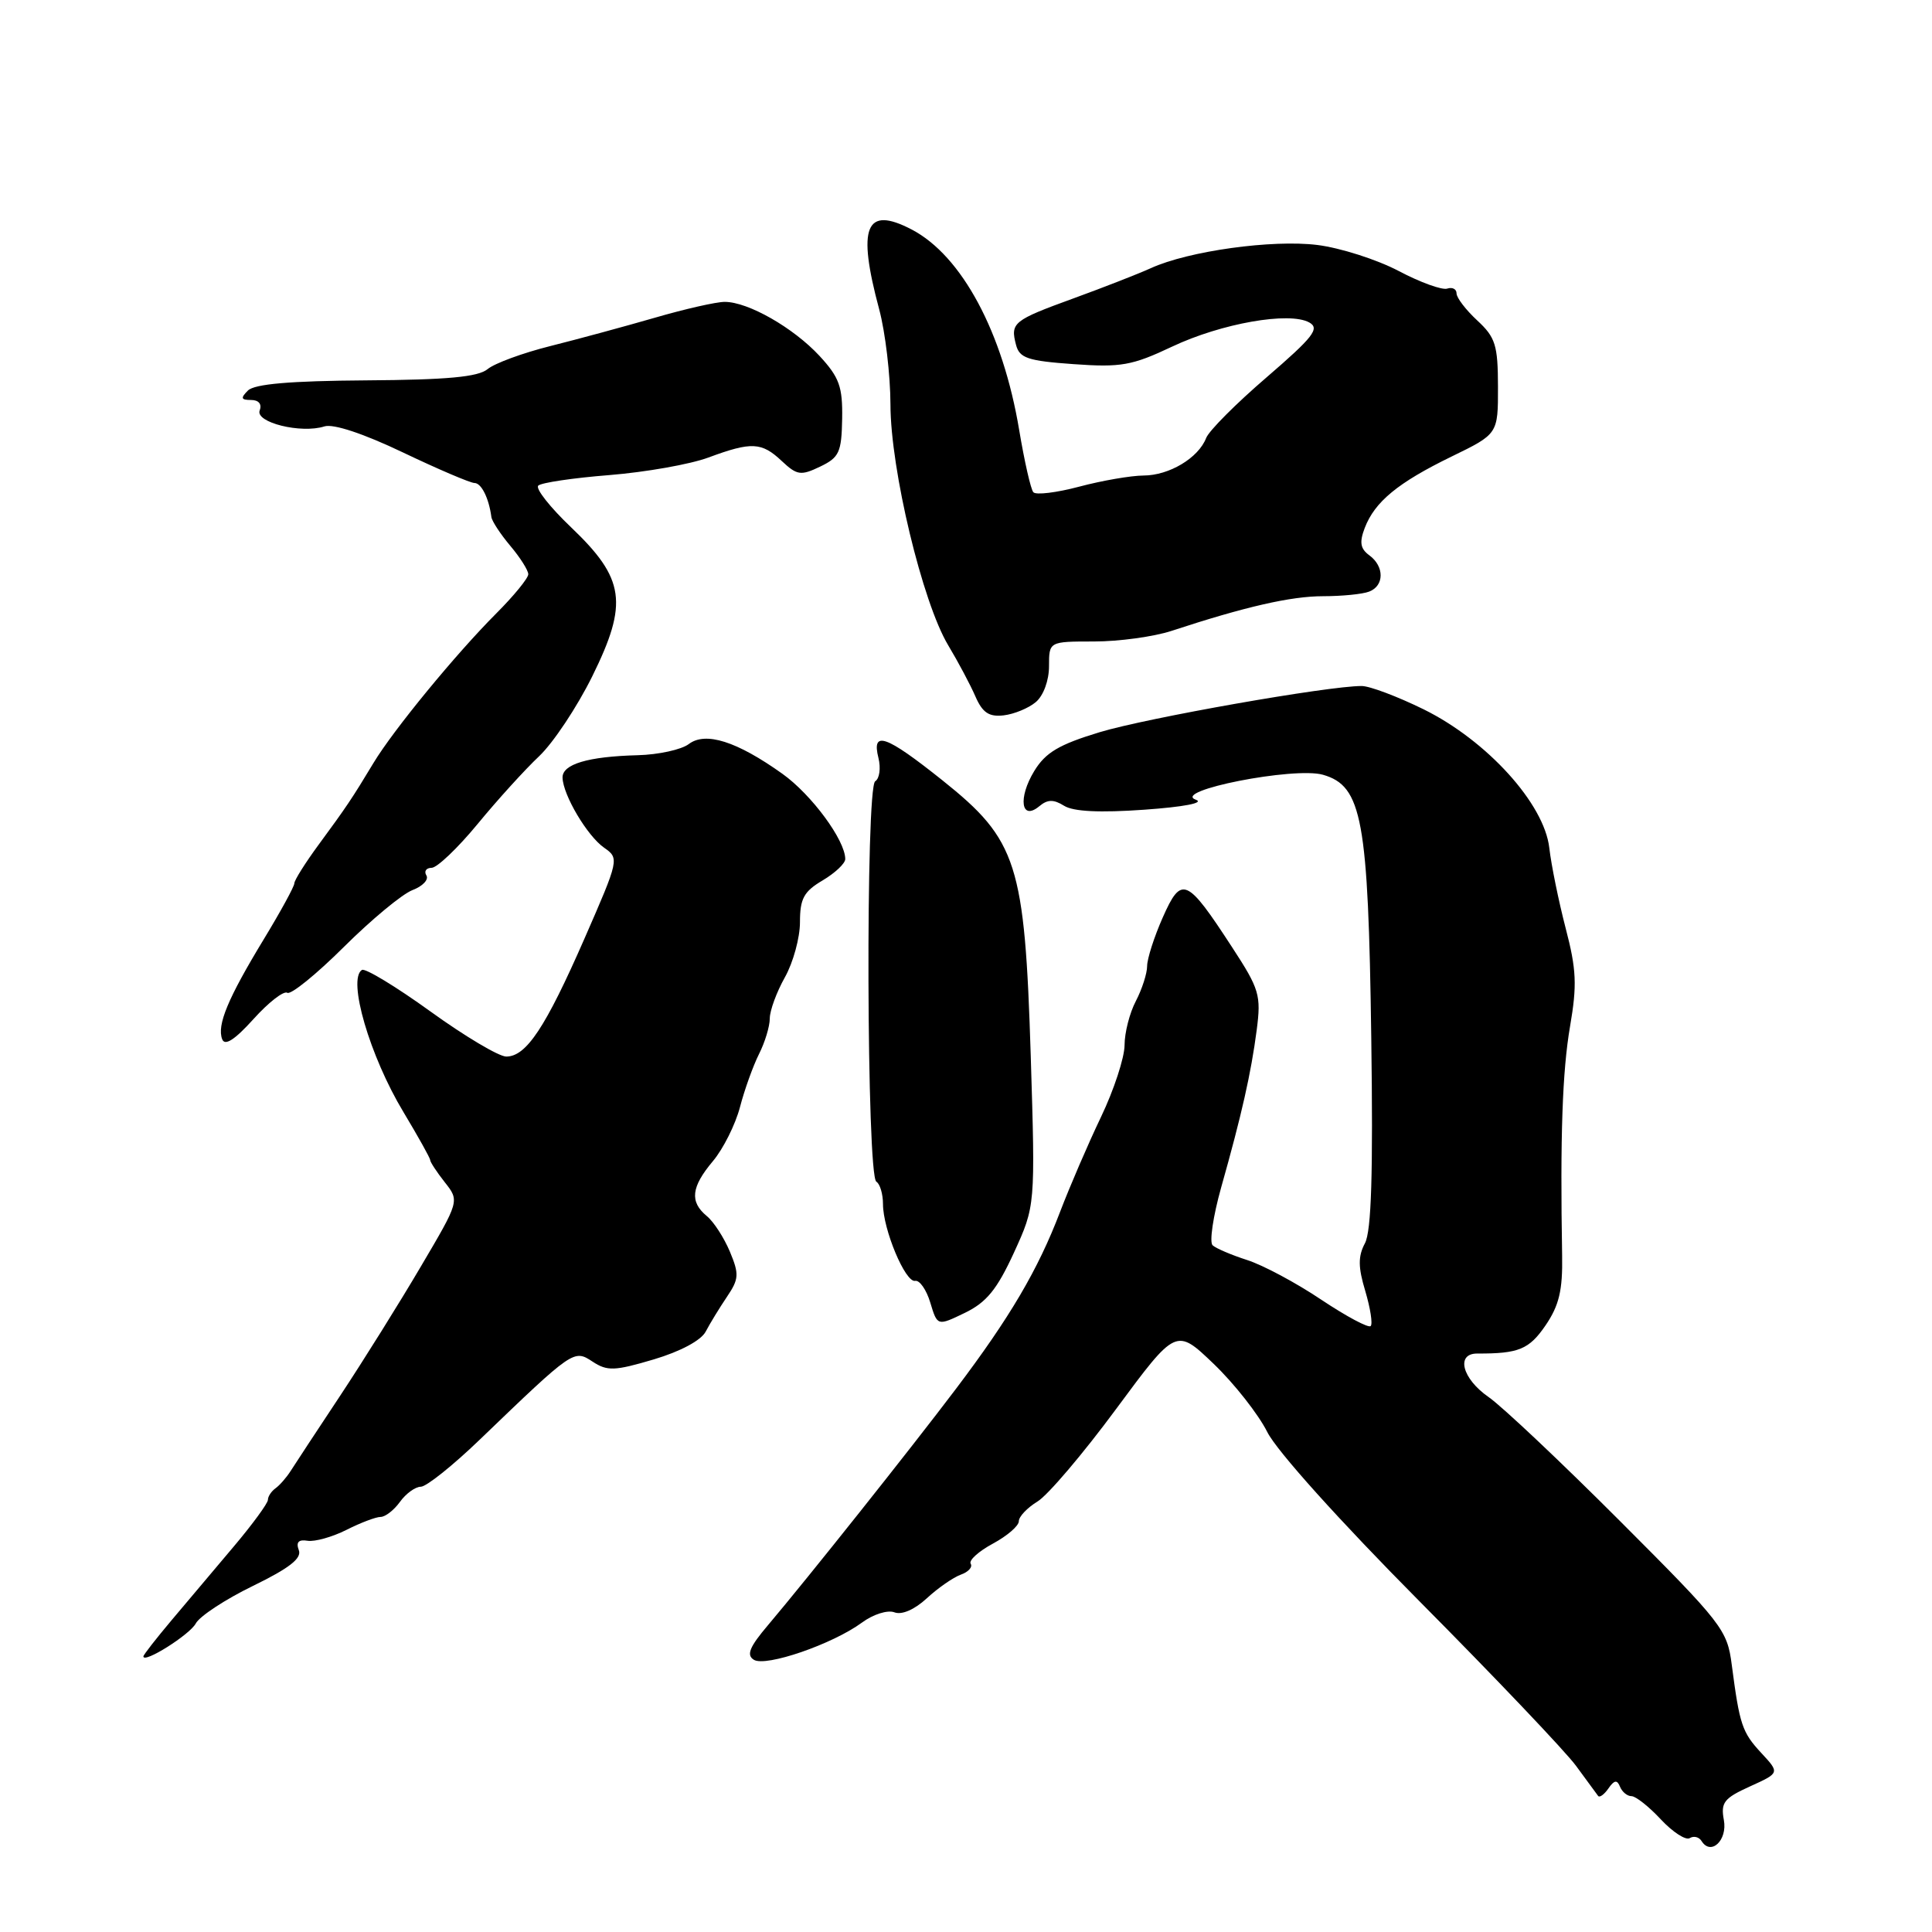<?xml version="1.0" encoding="UTF-8" standalone="no"?>
<!DOCTYPE svg PUBLIC "-//W3C//DTD SVG 1.1//EN" "http://www.w3.org/Graphics/SVG/1.1/DTD/svg11.dtd" >
<svg xmlns="http://www.w3.org/2000/svg" xmlns:xlink="http://www.w3.org/1999/xlink" version="1.1" viewBox="0 0 256 256">
 <g >
 <path fill="currentColor"
d=" M 228.42 241.16 C 227.99 238.84 228.44 238.27 231.88 236.71 C 235.83 234.92 235.83 234.92 233.39 232.29 C 230.83 229.53 230.51 228.55 229.47 220.62 C 228.87 215.94 228.24 215.14 214.67 201.56 C 206.88 193.76 199.04 186.36 197.25 185.12 C 193.74 182.69 192.87 179.34 195.75 179.35 C 201.24 179.37 202.62 178.80 204.80 175.61 C 206.59 172.98 207.07 170.96 206.99 166.37 C 206.72 150.57 207.02 141.93 208.04 136.00 C 208.98 130.54 208.89 128.46 207.46 123.00 C 206.53 119.42 205.55 114.63 205.29 112.35 C 204.62 106.49 197.03 98.13 188.64 93.99 C 185.18 92.29 181.49 90.90 180.43 90.90 C 175.99 90.89 151.99 95.12 145.71 97.02 C 140.31 98.66 138.54 99.71 137.04 102.17 C 134.87 105.74 135.30 108.82 137.70 106.84 C 138.81 105.91 139.60 105.90 141.00 106.77 C 142.23 107.54 145.73 107.71 151.63 107.29 C 156.87 106.92 159.63 106.39 158.46 105.97 C 155.15 104.79 171.50 101.57 175.30 102.66 C 180.49 104.15 181.30 108.54 181.70 137.50 C 181.95 155.47 181.72 163.13 180.86 164.74 C 179.94 166.47 179.95 167.90 180.91 171.08 C 181.58 173.35 181.91 175.43 181.62 175.71 C 181.33 176.00 178.38 174.42 175.05 172.20 C 171.73 169.97 167.32 167.62 165.25 166.96 C 163.19 166.30 161.13 165.42 160.68 165.01 C 160.23 164.60 160.74 161.17 161.80 157.38 C 164.54 147.68 165.77 142.21 166.52 136.48 C 167.12 131.87 166.88 131.06 163.25 125.50 C 157.24 116.27 156.55 115.97 154.07 121.57 C 152.93 124.14 152.00 127.05 152.00 128.01 C 152.00 128.98 151.33 131.06 150.51 132.64 C 149.68 134.21 149.01 136.85 149.01 138.50 C 149.00 140.15 147.60 144.43 145.89 148.00 C 144.18 151.57 141.74 157.24 140.46 160.59 C 137.54 168.25 133.82 174.57 126.66 184.04 C 120.57 192.10 107.00 209.15 101.79 215.31 C 99.31 218.23 98.87 219.30 99.89 219.93 C 101.47 220.91 110.32 217.86 114.20 215.01 C 115.70 213.90 117.61 213.30 118.51 213.64 C 119.49 214.02 121.17 213.29 122.81 211.78 C 124.29 210.41 126.32 209.01 127.31 208.65 C 128.31 208.30 128.90 207.65 128.62 207.20 C 128.35 206.75 129.67 205.56 131.56 204.54 C 133.45 203.52 135.00 202.19 135.00 201.57 C 135.00 200.96 136.11 199.79 137.47 198.96 C 138.83 198.14 143.52 192.62 147.89 186.70 C 155.84 175.95 155.84 175.95 160.82 180.72 C 163.56 183.35 166.75 187.41 167.92 189.75 C 169.17 192.25 177.47 201.48 188.14 212.23 C 198.10 222.26 207.41 232.05 208.83 233.98 C 210.26 235.92 211.57 237.71 211.76 237.97 C 211.95 238.23 212.57 237.78 213.13 236.97 C 213.90 235.86 214.28 235.80 214.66 236.75 C 214.94 237.44 215.62 238.00 216.18 238.00 C 216.74 238.00 218.49 239.38 220.07 241.08 C 221.65 242.77 223.38 243.89 223.90 243.56 C 224.43 243.23 225.13 243.41 225.46 243.94 C 226.70 245.94 228.92 243.85 228.42 241.16 Z  M 25.94 215.12 C 26.45 214.16 29.86 211.92 33.52 210.14 C 38.36 207.78 40.02 206.48 39.59 205.39 C 39.20 204.35 39.56 203.96 40.76 204.16 C 41.72 204.31 44.03 203.66 45.90 202.72 C 47.78 201.77 49.81 201.00 50.43 201.00 C 51.05 201.00 52.21 200.10 53.00 199.00 C 53.79 197.90 55.04 197.00 55.76 197.00 C 56.49 197.00 60.01 194.19 63.58 190.75 C 76.02 178.79 76.03 178.79 78.53 180.43 C 80.47 181.70 81.43 181.67 86.62 180.13 C 90.16 179.08 92.90 177.61 93.51 176.44 C 94.07 175.37 95.33 173.31 96.32 171.84 C 97.92 169.47 97.96 168.84 96.71 165.84 C 95.94 164.01 94.57 161.88 93.65 161.13 C 91.36 159.23 91.58 157.29 94.47 153.85 C 95.83 152.23 97.44 149.02 98.05 146.70 C 98.65 144.39 99.79 141.23 100.57 139.67 C 101.36 138.11 102.00 135.99 102.00 134.95 C 102.00 133.91 102.90 131.46 104.00 129.50 C 105.10 127.54 106.00 124.25 106.00 122.19 C 106.00 119.07 106.51 118.13 109.00 116.66 C 110.65 115.68 112.00 114.41 112.00 113.83 C 112.00 111.34 107.53 105.28 103.67 102.53 C 97.63 98.22 93.49 96.91 91.27 98.59 C 90.30 99.33 87.25 100.00 84.50 100.07 C 77.90 100.24 74.49 101.26 74.54 103.05 C 74.61 105.36 77.80 110.75 80.04 112.32 C 82.07 113.74 82.04 113.86 77.44 124.38 C 72.28 136.16 69.73 140.00 67.08 140.00 C 66.11 140.00 61.58 137.31 57.03 134.02 C 52.47 130.73 48.39 128.26 47.96 128.52 C 46.01 129.73 48.99 139.95 53.48 147.39 C 55.41 150.61 57.00 153.45 57.00 153.71 C 57.00 153.97 57.87 155.30 58.94 156.66 C 60.89 159.13 60.89 159.13 55.77 167.81 C 52.96 172.59 48.15 180.29 45.08 184.93 C 42.01 189.56 39.05 194.06 38.50 194.93 C 37.95 195.79 37.05 196.82 36.50 197.21 C 35.95 197.61 35.50 198.29 35.50 198.74 C 35.50 199.18 33.48 201.95 31.00 204.89 C 28.52 207.82 24.81 212.23 22.75 214.67 C 20.69 217.12 19.00 219.28 19.00 219.48 C 19.00 220.48 25.14 216.61 25.94 215.12 Z  M 134.35 165.99 C 137.19 159.78 137.19 159.78 136.58 139.93 C 135.78 114.40 134.80 111.32 124.88 103.40 C 117.35 97.39 115.47 96.74 116.40 100.44 C 116.73 101.78 116.54 103.17 115.97 103.52 C 114.68 104.31 114.83 155.78 116.12 156.58 C 116.60 156.87 117.00 158.21 117.00 159.54 C 117.00 162.90 119.96 169.98 121.26 169.72 C 121.85 169.60 122.76 170.90 123.27 172.61 C 124.21 175.72 124.21 175.72 127.85 173.96 C 130.72 172.57 132.11 170.86 134.35 165.99 Z  M 38.07 131.55 C 38.54 131.84 41.91 129.11 45.56 125.48 C 49.21 121.85 53.30 118.46 54.66 117.94 C 56.01 117.43 56.84 116.55 56.50 116.00 C 56.16 115.45 56.47 115.00 57.19 114.99 C 57.91 114.99 60.65 112.38 63.28 109.19 C 65.90 106.00 69.58 101.95 71.44 100.20 C 73.30 98.44 76.47 93.68 78.48 89.61 C 83.27 79.91 82.81 76.68 75.67 69.87 C 72.89 67.22 70.93 64.74 71.32 64.35 C 71.70 63.96 75.95 63.33 80.76 62.95 C 85.57 62.56 91.47 61.52 93.88 60.62 C 99.58 58.51 100.92 58.57 103.60 61.10 C 105.61 62.98 106.11 63.06 108.67 61.83 C 111.20 60.62 111.51 59.94 111.59 55.49 C 111.66 51.24 111.22 50.01 108.59 47.16 C 105.12 43.42 99.13 40.00 96.03 40.00 C 94.90 40.00 90.72 40.95 86.74 42.11 C 82.76 43.26 76.53 44.95 72.90 45.86 C 69.27 46.77 65.54 48.14 64.61 48.91 C 63.35 49.95 59.27 50.33 48.51 50.40 C 38.43 50.47 33.72 50.88 32.85 51.75 C 31.85 52.75 31.93 53.00 33.27 53.00 C 34.28 53.00 34.73 53.55 34.41 54.38 C 33.80 55.98 39.90 57.49 42.99 56.50 C 44.17 56.13 48.16 57.45 53.39 59.95 C 58.06 62.18 62.33 64.00 62.87 64.00 C 63.78 64.00 64.78 66.00 65.11 68.50 C 65.18 69.05 66.31 70.77 67.62 72.33 C 68.93 73.88 70.00 75.58 70.00 76.09 C 70.00 76.61 68.09 78.95 65.75 81.29 C 60.40 86.65 52.12 96.73 49.50 101.08 C 46.67 105.78 45.89 106.94 42.24 111.90 C 40.46 114.32 39.00 116.64 39.00 117.05 C 39.00 117.46 37.18 120.79 34.95 124.46 C 30.20 132.28 28.72 135.83 29.44 137.70 C 29.79 138.63 31.10 137.79 33.59 135.03 C 35.58 132.82 37.60 131.25 38.07 131.55 Z  M 137.25 93.03 C 138.26 92.18 139.00 90.17 139.00 88.28 C 139.00 85.00 139.00 85.00 144.97 85.00 C 148.25 85.00 152.86 84.37 155.22 83.60 C 165.01 80.38 171.06 79.00 175.32 79.00 C 177.80 79.00 180.55 78.73 181.42 78.39 C 183.44 77.62 183.45 75.05 181.44 73.58 C 180.25 72.71 180.11 71.85 180.83 69.97 C 182.16 66.48 185.23 63.96 192.33 60.50 C 198.50 57.50 198.50 57.50 198.49 51.25 C 198.48 45.73 198.16 44.70 195.74 42.46 C 194.23 41.06 193.00 39.45 193.00 38.88 C 193.00 38.30 192.45 38.02 191.77 38.24 C 191.10 38.47 188.19 37.42 185.32 35.90 C 182.44 34.39 177.60 32.84 174.55 32.46 C 168.58 31.72 157.47 33.26 152.50 35.53 C 150.85 36.28 146.24 38.08 142.26 39.53 C 134.24 42.45 133.86 42.76 134.63 45.70 C 135.09 47.45 136.18 47.82 142.25 48.25 C 148.54 48.70 150.00 48.44 155.31 45.93 C 161.85 42.84 170.85 41.26 173.49 42.73 C 174.91 43.53 174.01 44.67 167.84 49.99 C 163.80 53.46 160.19 57.08 159.82 58.04 C 158.80 60.68 154.92 63.00 151.53 63.01 C 149.86 63.02 146.03 63.68 143.02 64.48 C 140.01 65.28 137.26 65.62 136.92 65.22 C 136.58 64.82 135.74 61.12 135.05 57.00 C 132.89 44.04 127.45 33.88 120.80 30.41 C 114.69 27.22 113.55 30.02 116.50 41.00 C 117.31 44.02 117.98 49.70 117.99 53.60 C 118.00 62.21 122.23 79.82 125.64 85.50 C 126.96 87.70 128.59 90.76 129.25 92.29 C 130.19 94.44 131.05 95.01 132.98 94.79 C 134.37 94.63 136.29 93.84 137.25 93.03 Z "/>
</g>
</svg>